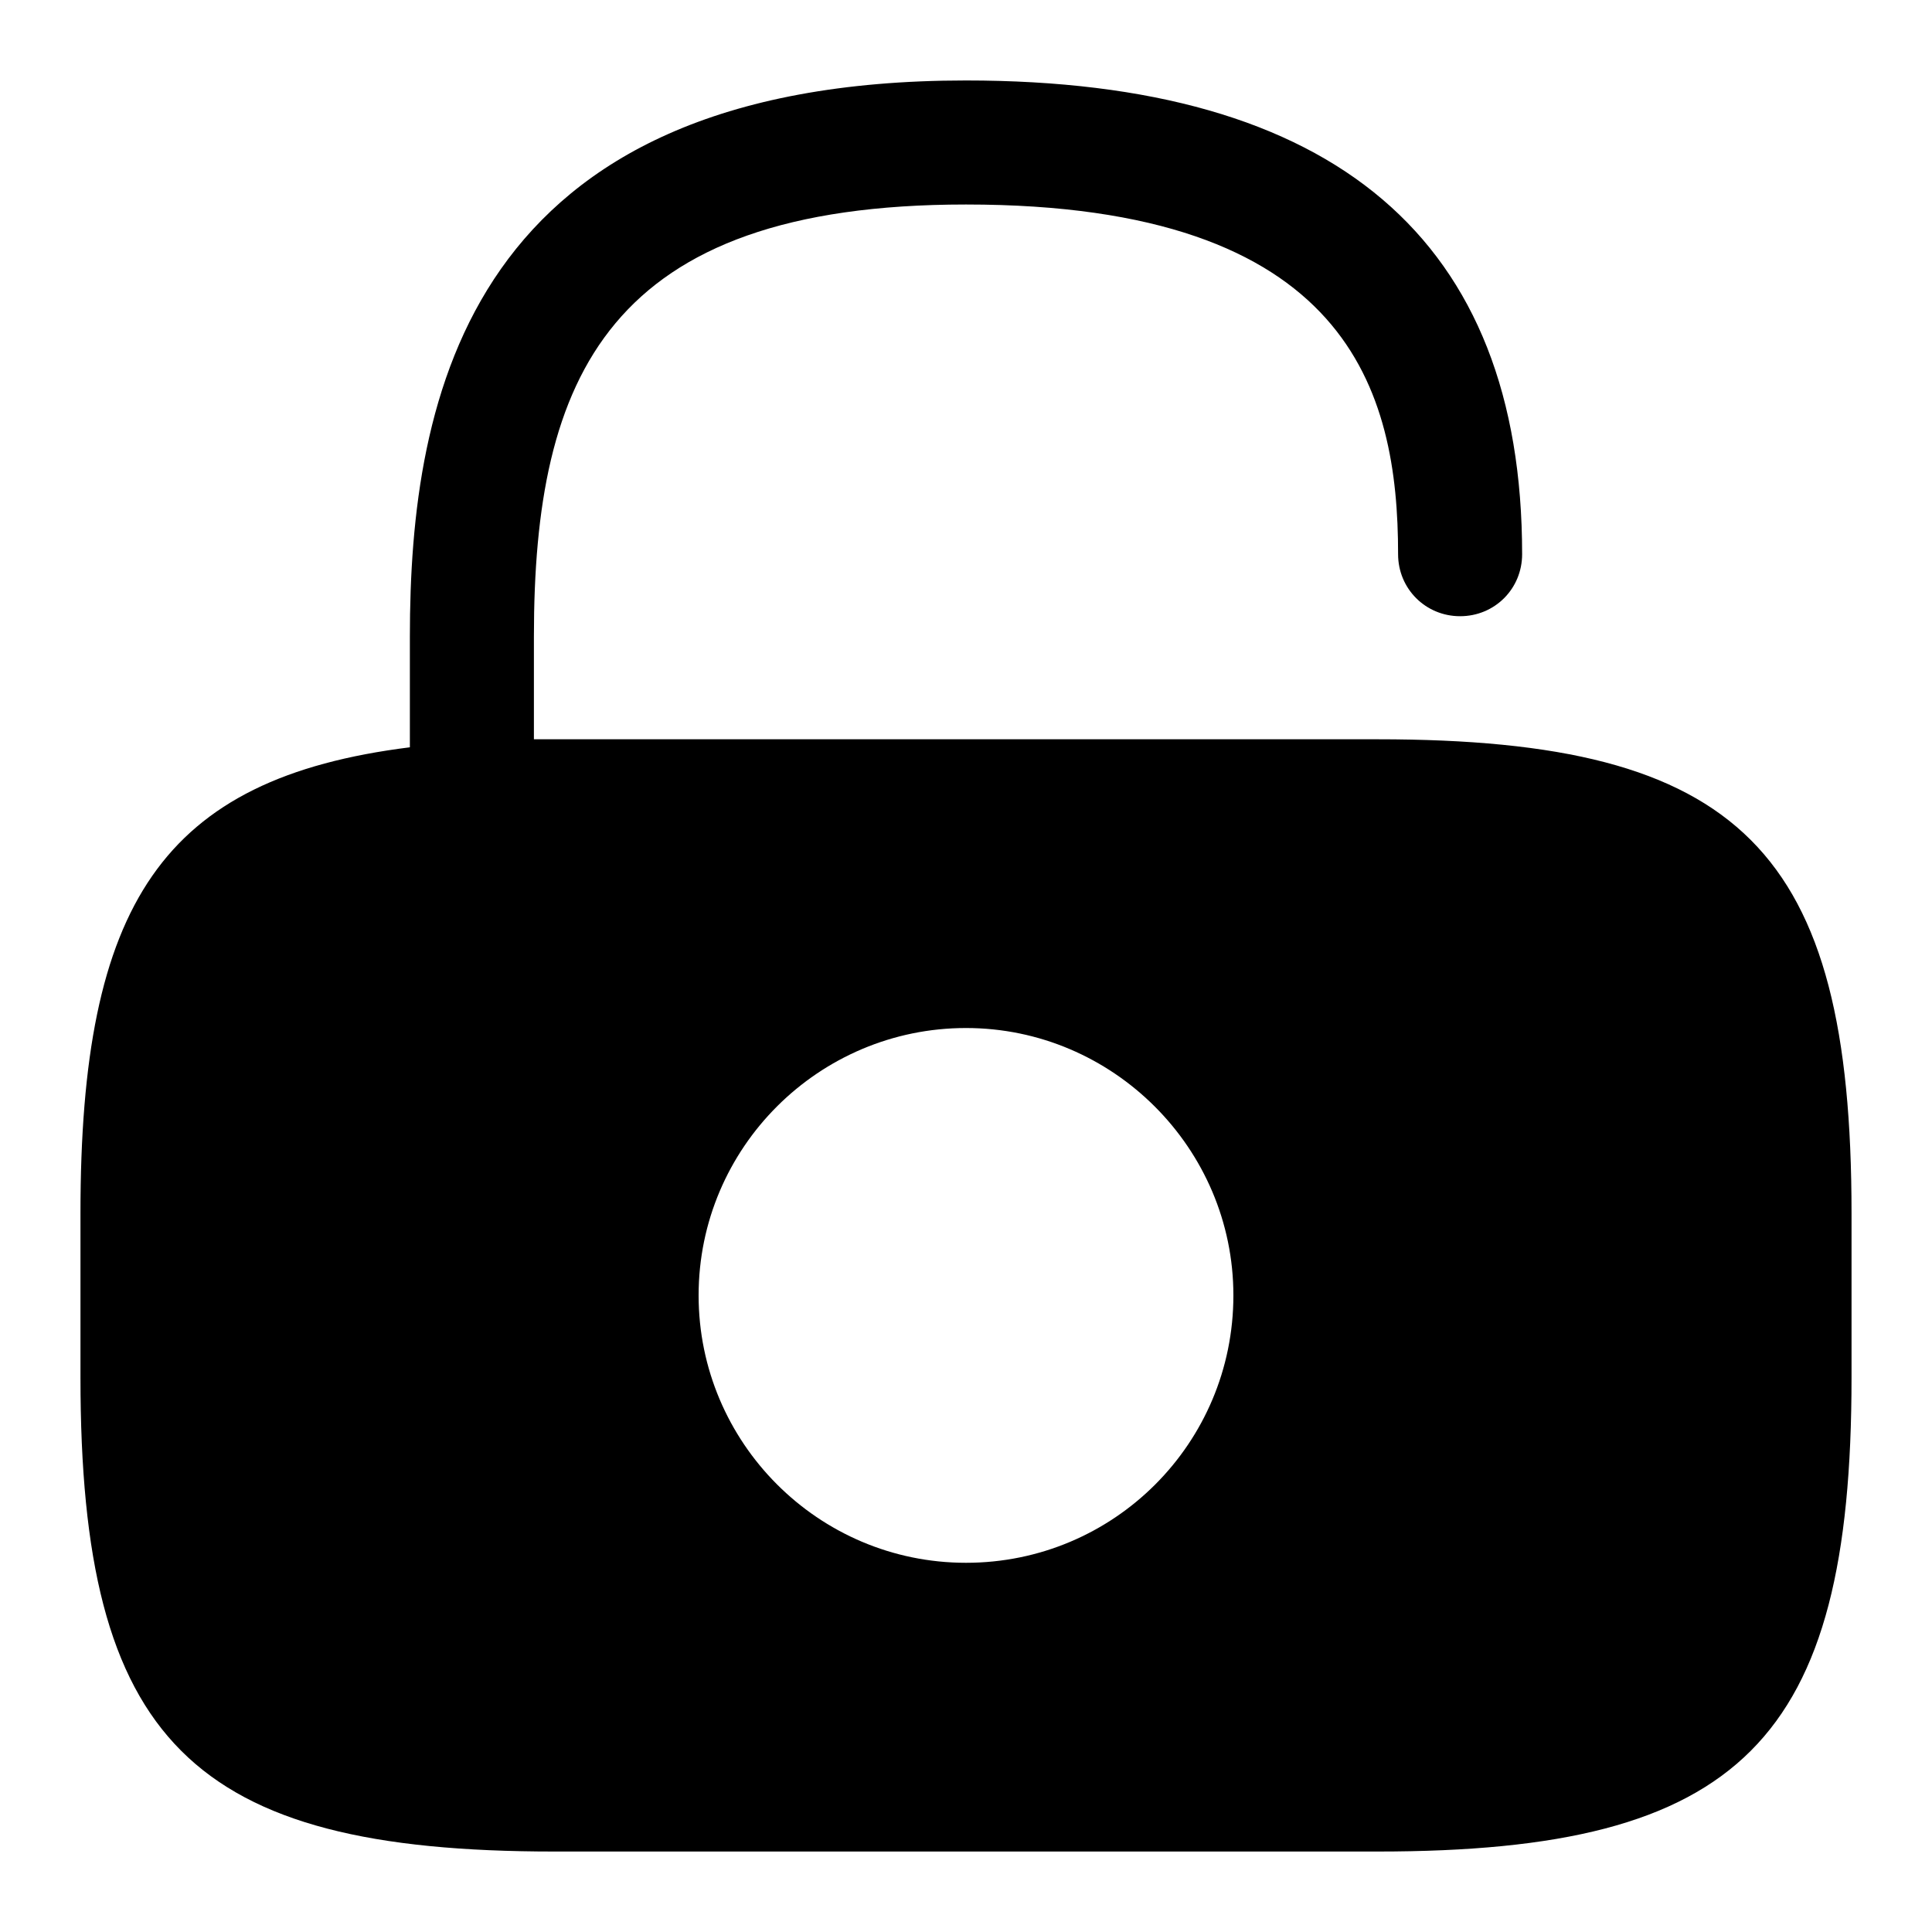 <svg width="20" height="20" viewBox="0 0 20 20" xmlns="http://www.w3.org/2000/svg">
	<path d="M14.262 7.653H5.737C5.664 7.653 5.6 7.653 5.527 7.653V6.59C5.527 3.904 6.287 2.117 10 2.117C13.969 2.117 14.473 4.051 14.473 5.737C14.473 6.095 14.758 6.379 15.115 6.379C15.473 6.379 15.757 6.095 15.757 5.737C15.757 2.483 13.822 0.833 10 0.833C4.839 0.833 4.243 4.115 4.243 6.59V7.736C1.677 8.057 0.833 9.358 0.833 12.557V14.262C0.833 18.021 1.979 19.167 5.737 19.167H14.262C18.021 19.167 19.167 18.021 19.167 14.262V12.557C19.167 8.799 18.021 7.653 14.262 7.653ZM10 16.178C8.469 16.178 7.232 14.932 7.232 13.41C7.232 11.879 8.478 10.642 10 10.642C11.522 10.642 12.768 11.888 12.768 13.41C12.768 14.941 11.531 16.178 10 16.178Z" />
</svg>
